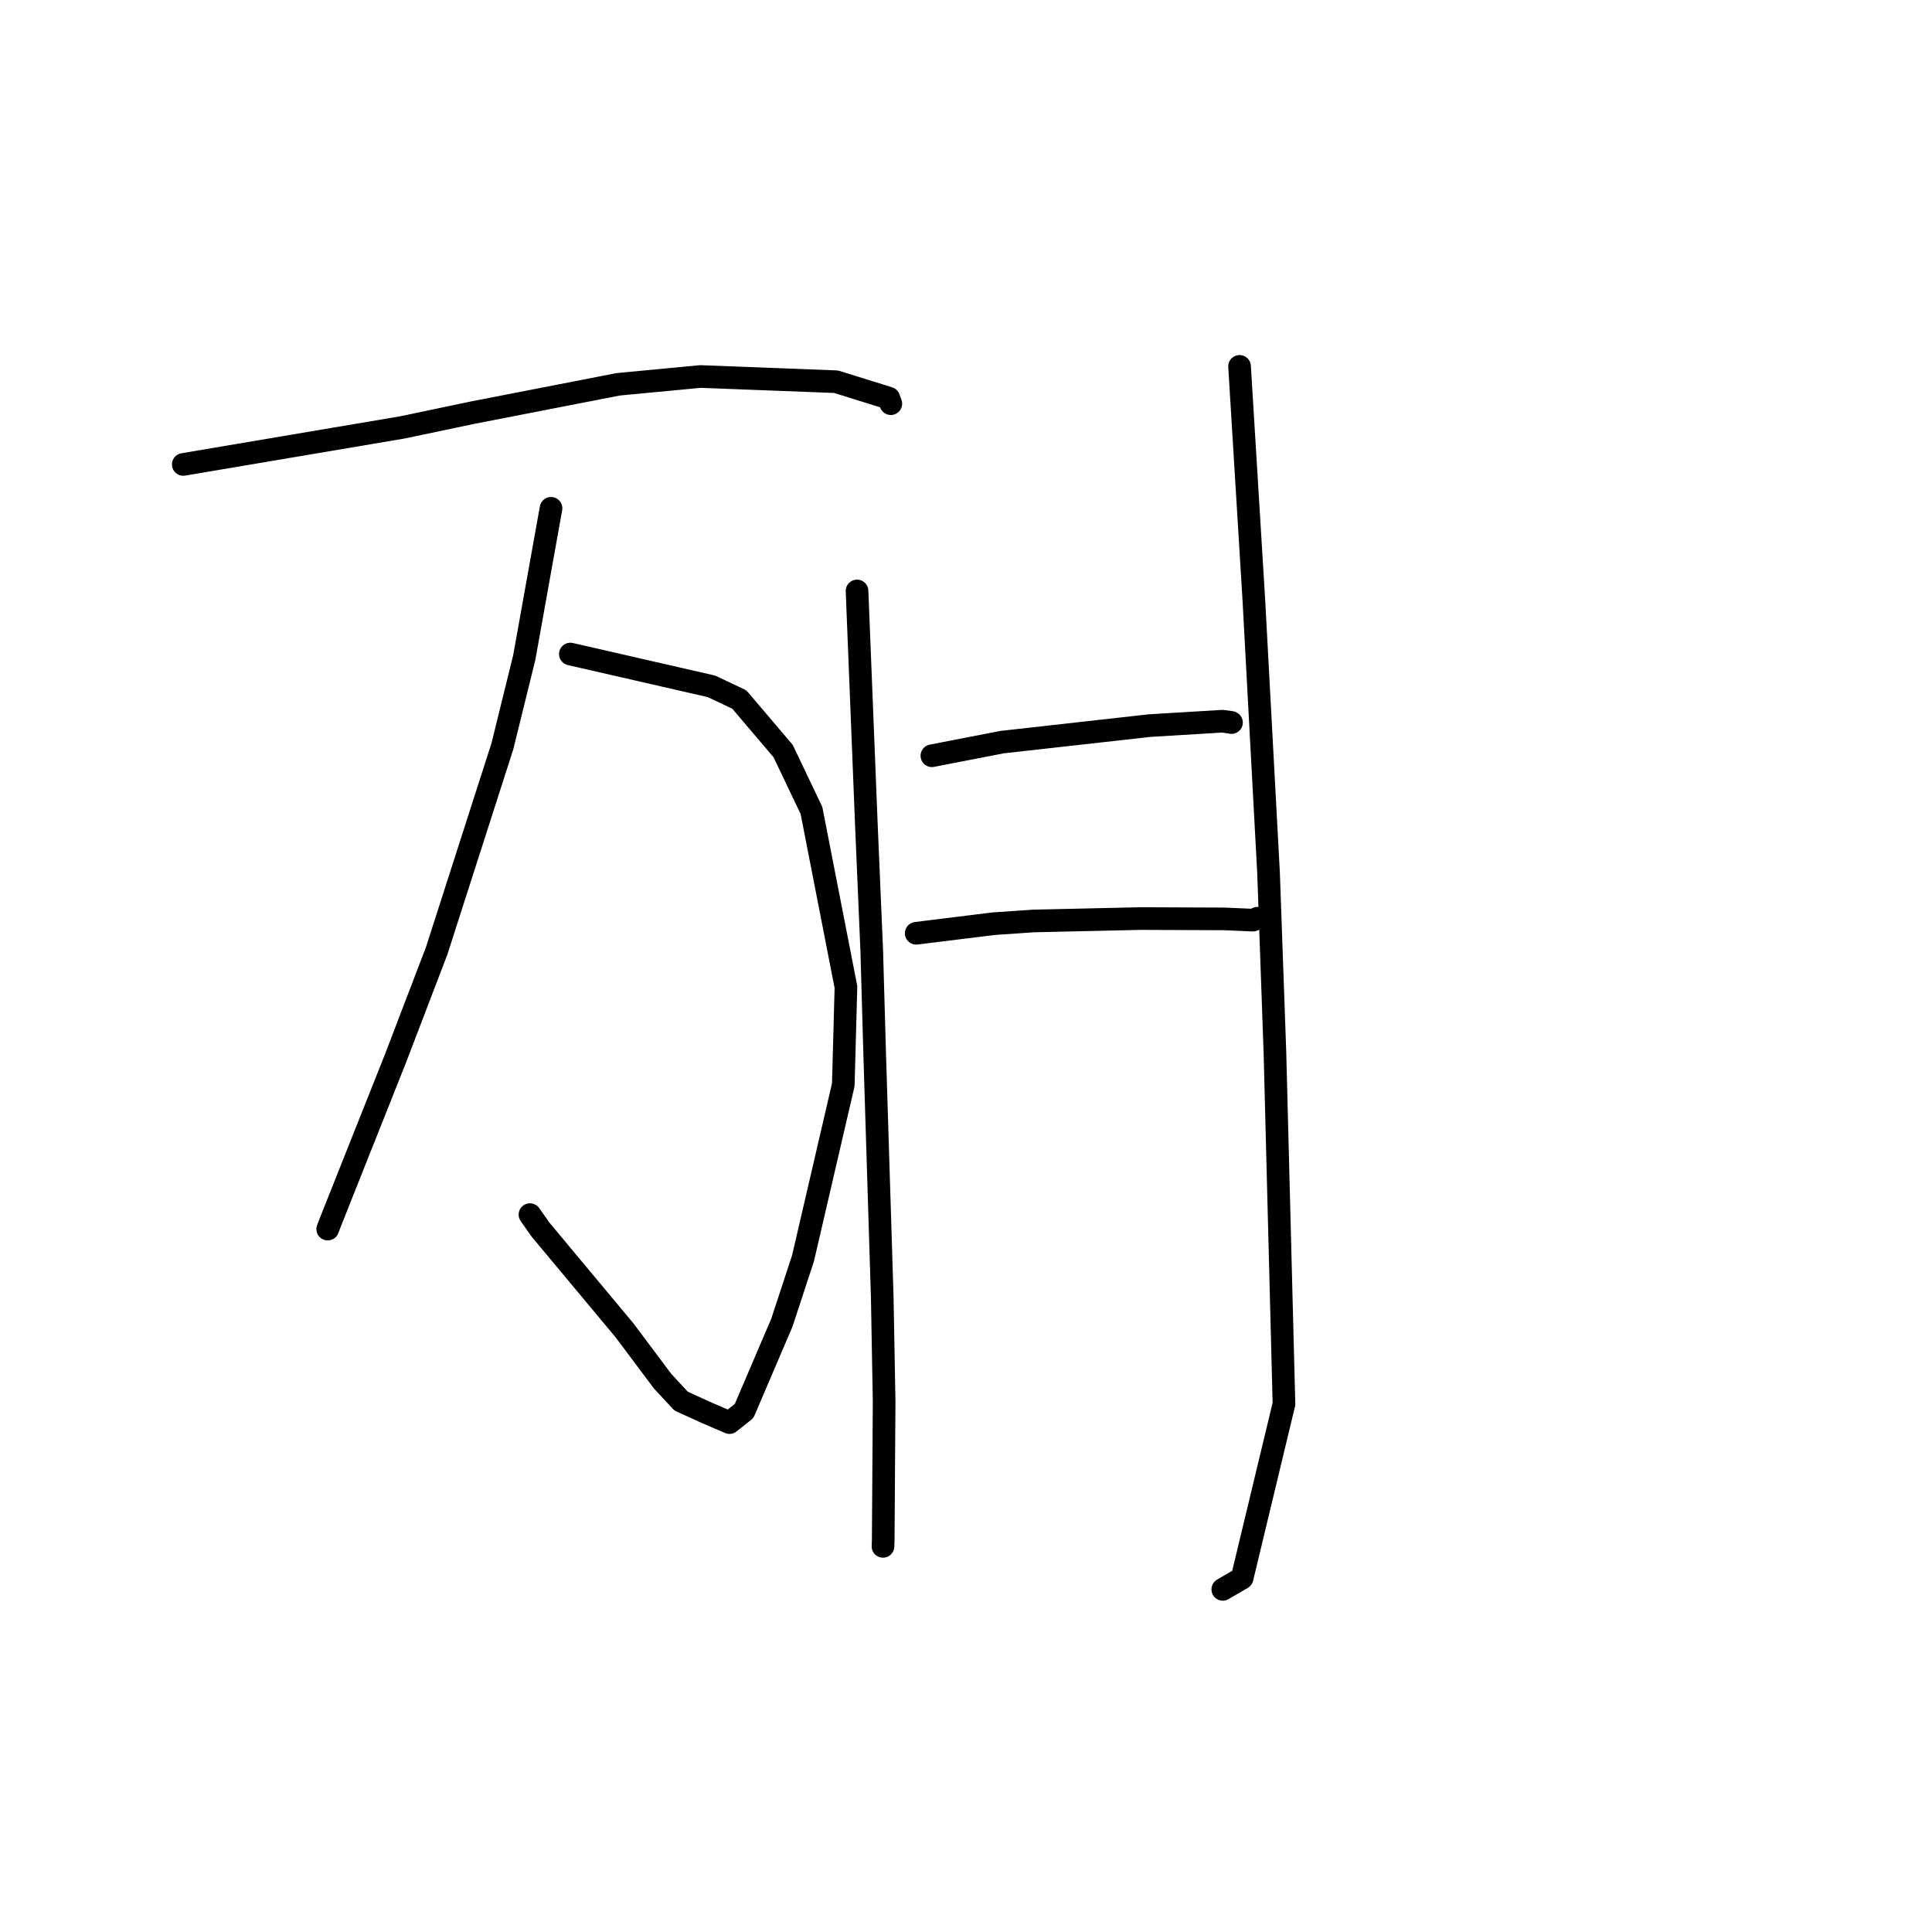 <?xml version="1.0" standalone="no"?>
    <svg width="256" height="256" xmlns="http://www.w3.org/2000/svg" version="1.1">
    <polyline stroke="black" stroke-width="3" stroke-linecap="round" fill="transparent" stroke-linejoin="round" points="24.283 61.54 38.795 59.088 53.307 56.636 62.491 54.706 81.923 50.921 92.815 49.888 110.782 50.579 117.77 52.756 118.013 53.417 118.039 53.489 118.039 53.49 " />
        <polyline stroke="black" stroke-width="3" stroke-linecap="round" fill="transparent" stroke-linejoin="round" points="75.575 86.664 84.927 88.805 94.28 90.946 97.968 92.695 103.775 99.528 107.525 107.396 112.093 130.793 111.741 143.738 106.405 166.725 103.603 175.258 98.596 186.967 96.854 188.348 96.663 188.5 93.707 187.23 90.248 185.655 87.792 183.007 82.749 176.273 71.615 162.924 70.222 160.943 " />
        <polyline stroke="black" stroke-width="3" stroke-linecap="round" fill="transparent" stroke-linejoin="round" points="73.013 67.353 71.24 77.239 69.468 87.124 66.569 98.882 57.861 125.991 52.421 140.207 43.764 161.976 43.425 162.864 " />
        <polyline stroke="black" stroke-width="3" stroke-linecap="round" fill="transparent" stroke-linejoin="round" points="113.562 78.303 114.18 93.759 114.797 109.214 115.509 125.909 115.901 139.67 116.902 171.906 117.152 185.741 117.031 204.082 116.999 204.901 " />
        <polyline stroke="black" stroke-width="3" stroke-linecap="round" fill="transparent" stroke-linejoin="round" points="123.48 100.141 128.126 99.239 132.772 98.337 152.332 96.146 161.974 95.564 163.131 95.718 163.177 95.743 163.178 95.743 163.178 95.743 " />
        <polyline stroke="black" stroke-width="3" stroke-linecap="round" fill="transparent" stroke-linejoin="round" points="121.403 123.664 126.511 123.031 131.619 122.399 136.937 122.034 151.143 121.714 162.28 121.759 166.02 121.923 166.577 121.687 166.613 121.671 " />
        <polyline stroke="black" stroke-width="3" stroke-linecap="round" fill="transparent" stroke-linejoin="round" points="164.248 48.547 165.198 64.081 166.148 79.614 168.088 115.637 168.934 139.404 170.133 186.029 164.584 209.109 162.024 210.601 " />
        </svg>